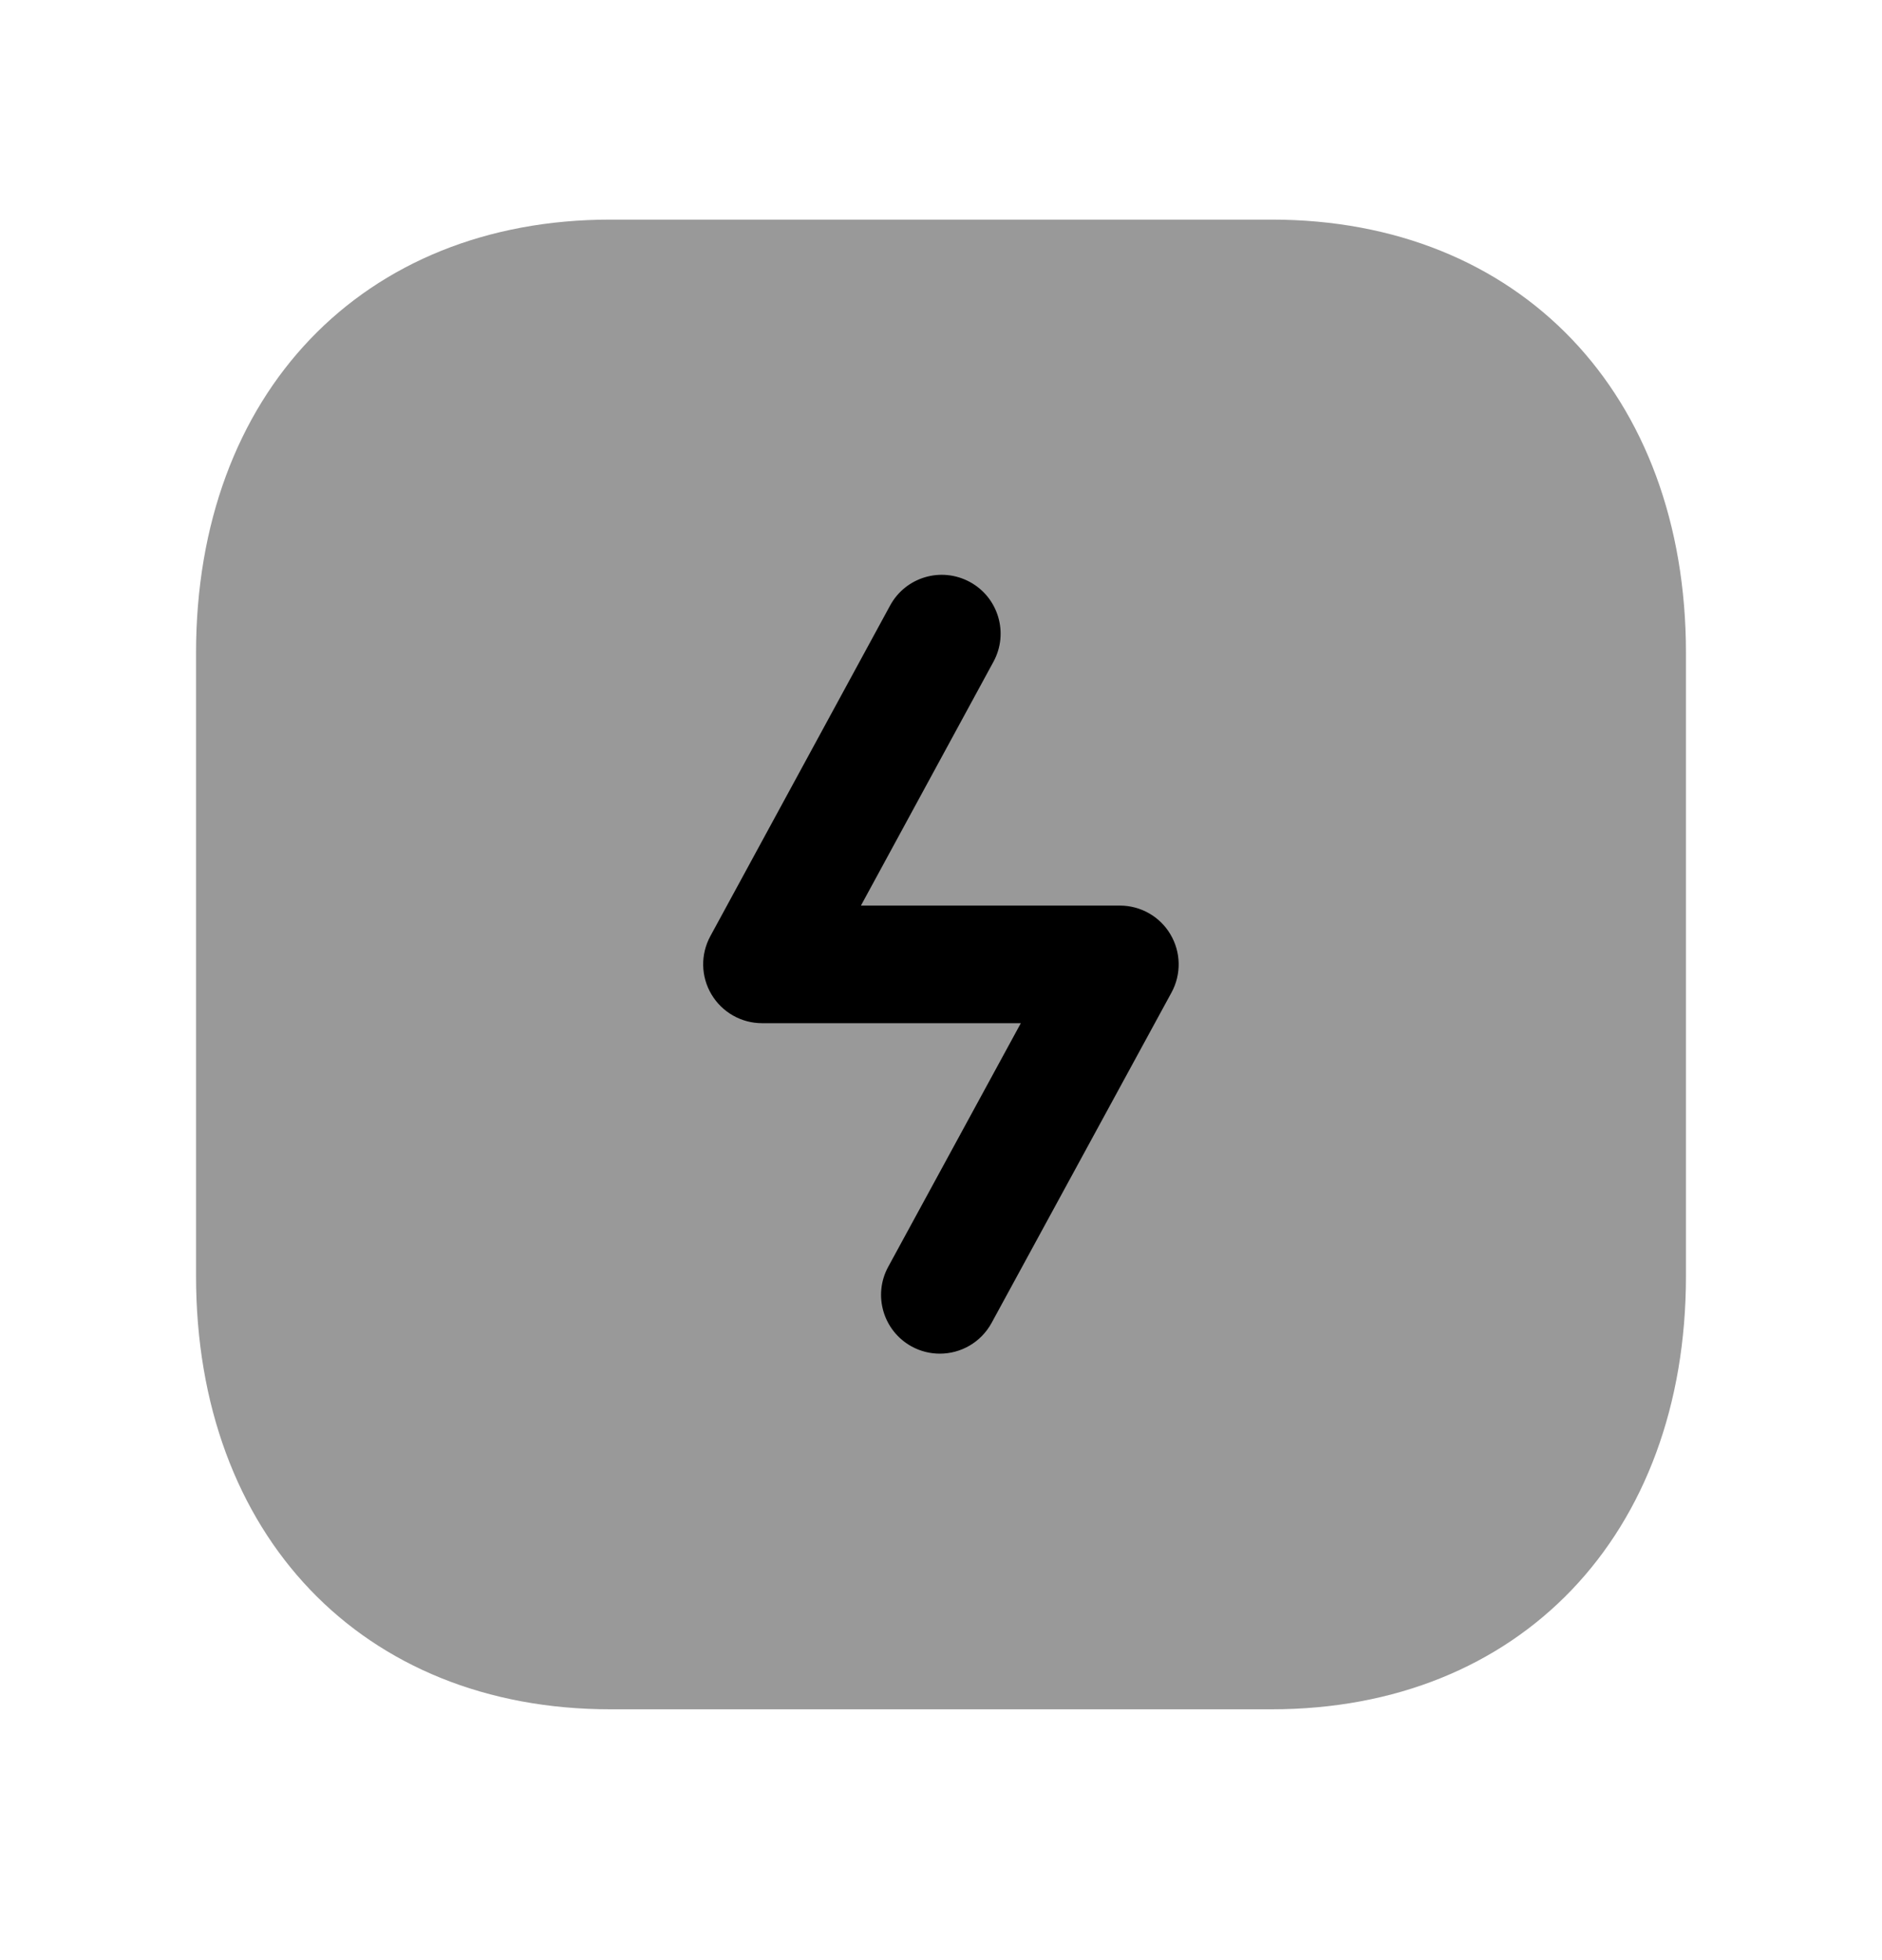 <svg width="24" height="25" viewBox="0 0 24 25" fill="none" xmlns="http://www.w3.org/2000/svg">
<path opacity="0.4" fill-rule="evenodd" clip-rule="evenodd" d="M16.217 2.801H7.783C4.623 2.801 2.5 5.022 2.5 8.328V16.275C2.5 19.58 4.623 21.801 7.783 21.801H16.216C19.377 21.801 21.5 19.58 21.5 16.275V8.328C21.5 5.022 19.377 2.801 16.217 2.801Z" fill="black"/>
<path d="M12.645 16.873L14.94 12.658C15.066 12.426 15.061 12.144 14.925 11.916C14.791 11.689 14.545 11.55 14.281 11.55H10.979L12.669 8.44C12.867 8.076 12.732 7.621 12.369 7.423C12.002 7.224 11.548 7.36 11.351 7.723L9.058 11.941C8.932 12.174 8.937 12.455 9.073 12.683C9.208 12.91 9.453 13.05 9.717 13.05H13.018L11.327 16.157C11.129 16.52 11.263 16.975 11.627 17.174C11.741 17.236 11.864 17.265 11.985 17.265C12.252 17.265 12.508 17.123 12.645 16.873Z" fill="black"/>
</svg>